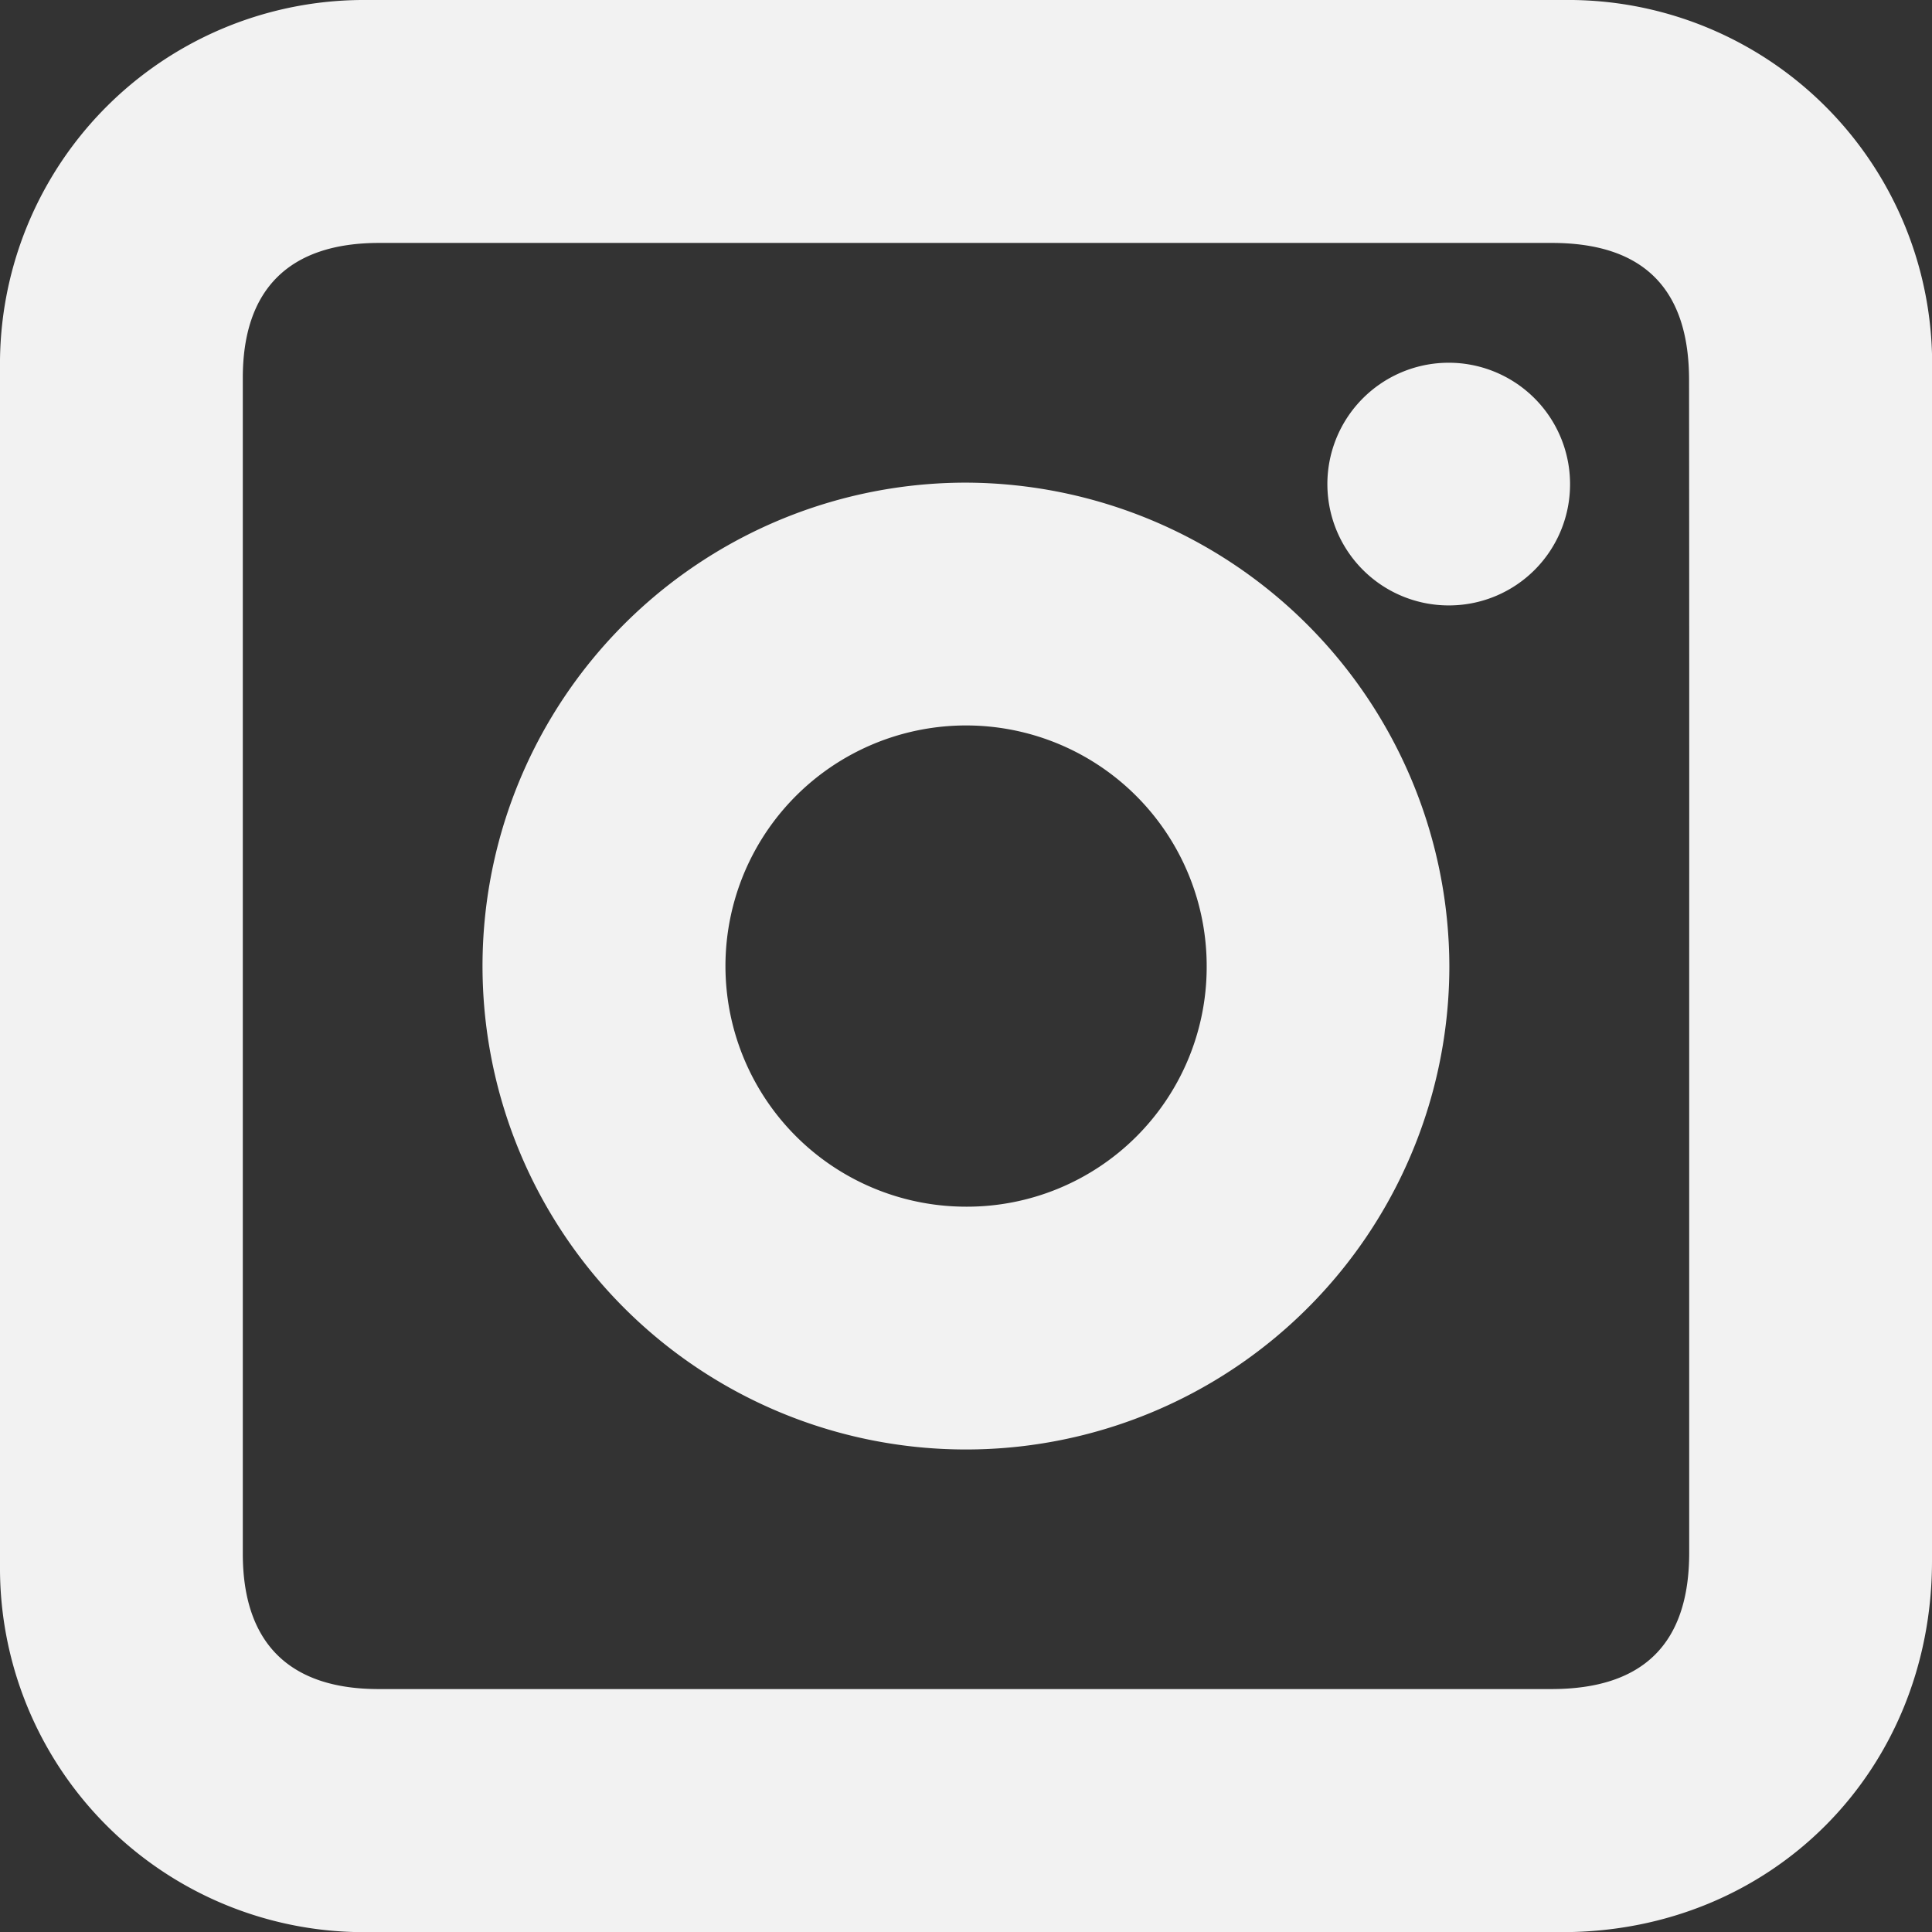 <svg xmlns="http://www.w3.org/2000/svg" viewBox="0 0 149.99 150"><rect x="0" y="0" width="149.99" height="150" fill="#333333" stroke="none"/><defs><style>.cls-1{fill:#f2f2f2;}</style></defs><title>Asset 103</title><g id="Layer_2" data-name="Layer 2"><g id="Layer_1-2" data-name="Layer 1"><path class="cls-1" d="M150,28.48A28.25,28.25,0,0,0,121.43,0Q74.95,0,28.48,0A28.26,28.26,0,0,0,0,28.57q0,46.48,0,92.95A28.26,28.26,0,0,0,28.57,150h92.71c16.26,0,28.7-12.5,28.71-28.79q0-23.07,0-46.12Q150,51.78,150,28.48ZM131.14,74.91q0,22.82,0,45.64,0,10.58-10.7,10.58H29.39c-6.94,0-10.54-3.59-10.54-10.51V29.33c0-6.89,3.62-10.47,10.58-10.47h91.05q10.64,0,10.65,10.63Q131.15,52.2,131.14,74.91Z"/><path class="cls-1" d="M75,37.47A37.53,37.53,0,1,0,112.52,75,37.64,37.64,0,0,0,75,37.47Zm0,56.21A18.68,18.68,0,1,1,93.68,75.15,18.61,18.61,0,0,1,75,93.68Z"/><path class="cls-1" d="M121.89,37.49A9.42,9.42,0,1,0,112.63,47,9.4,9.4,0,0,0,121.89,37.49Z"/></g></g></svg>